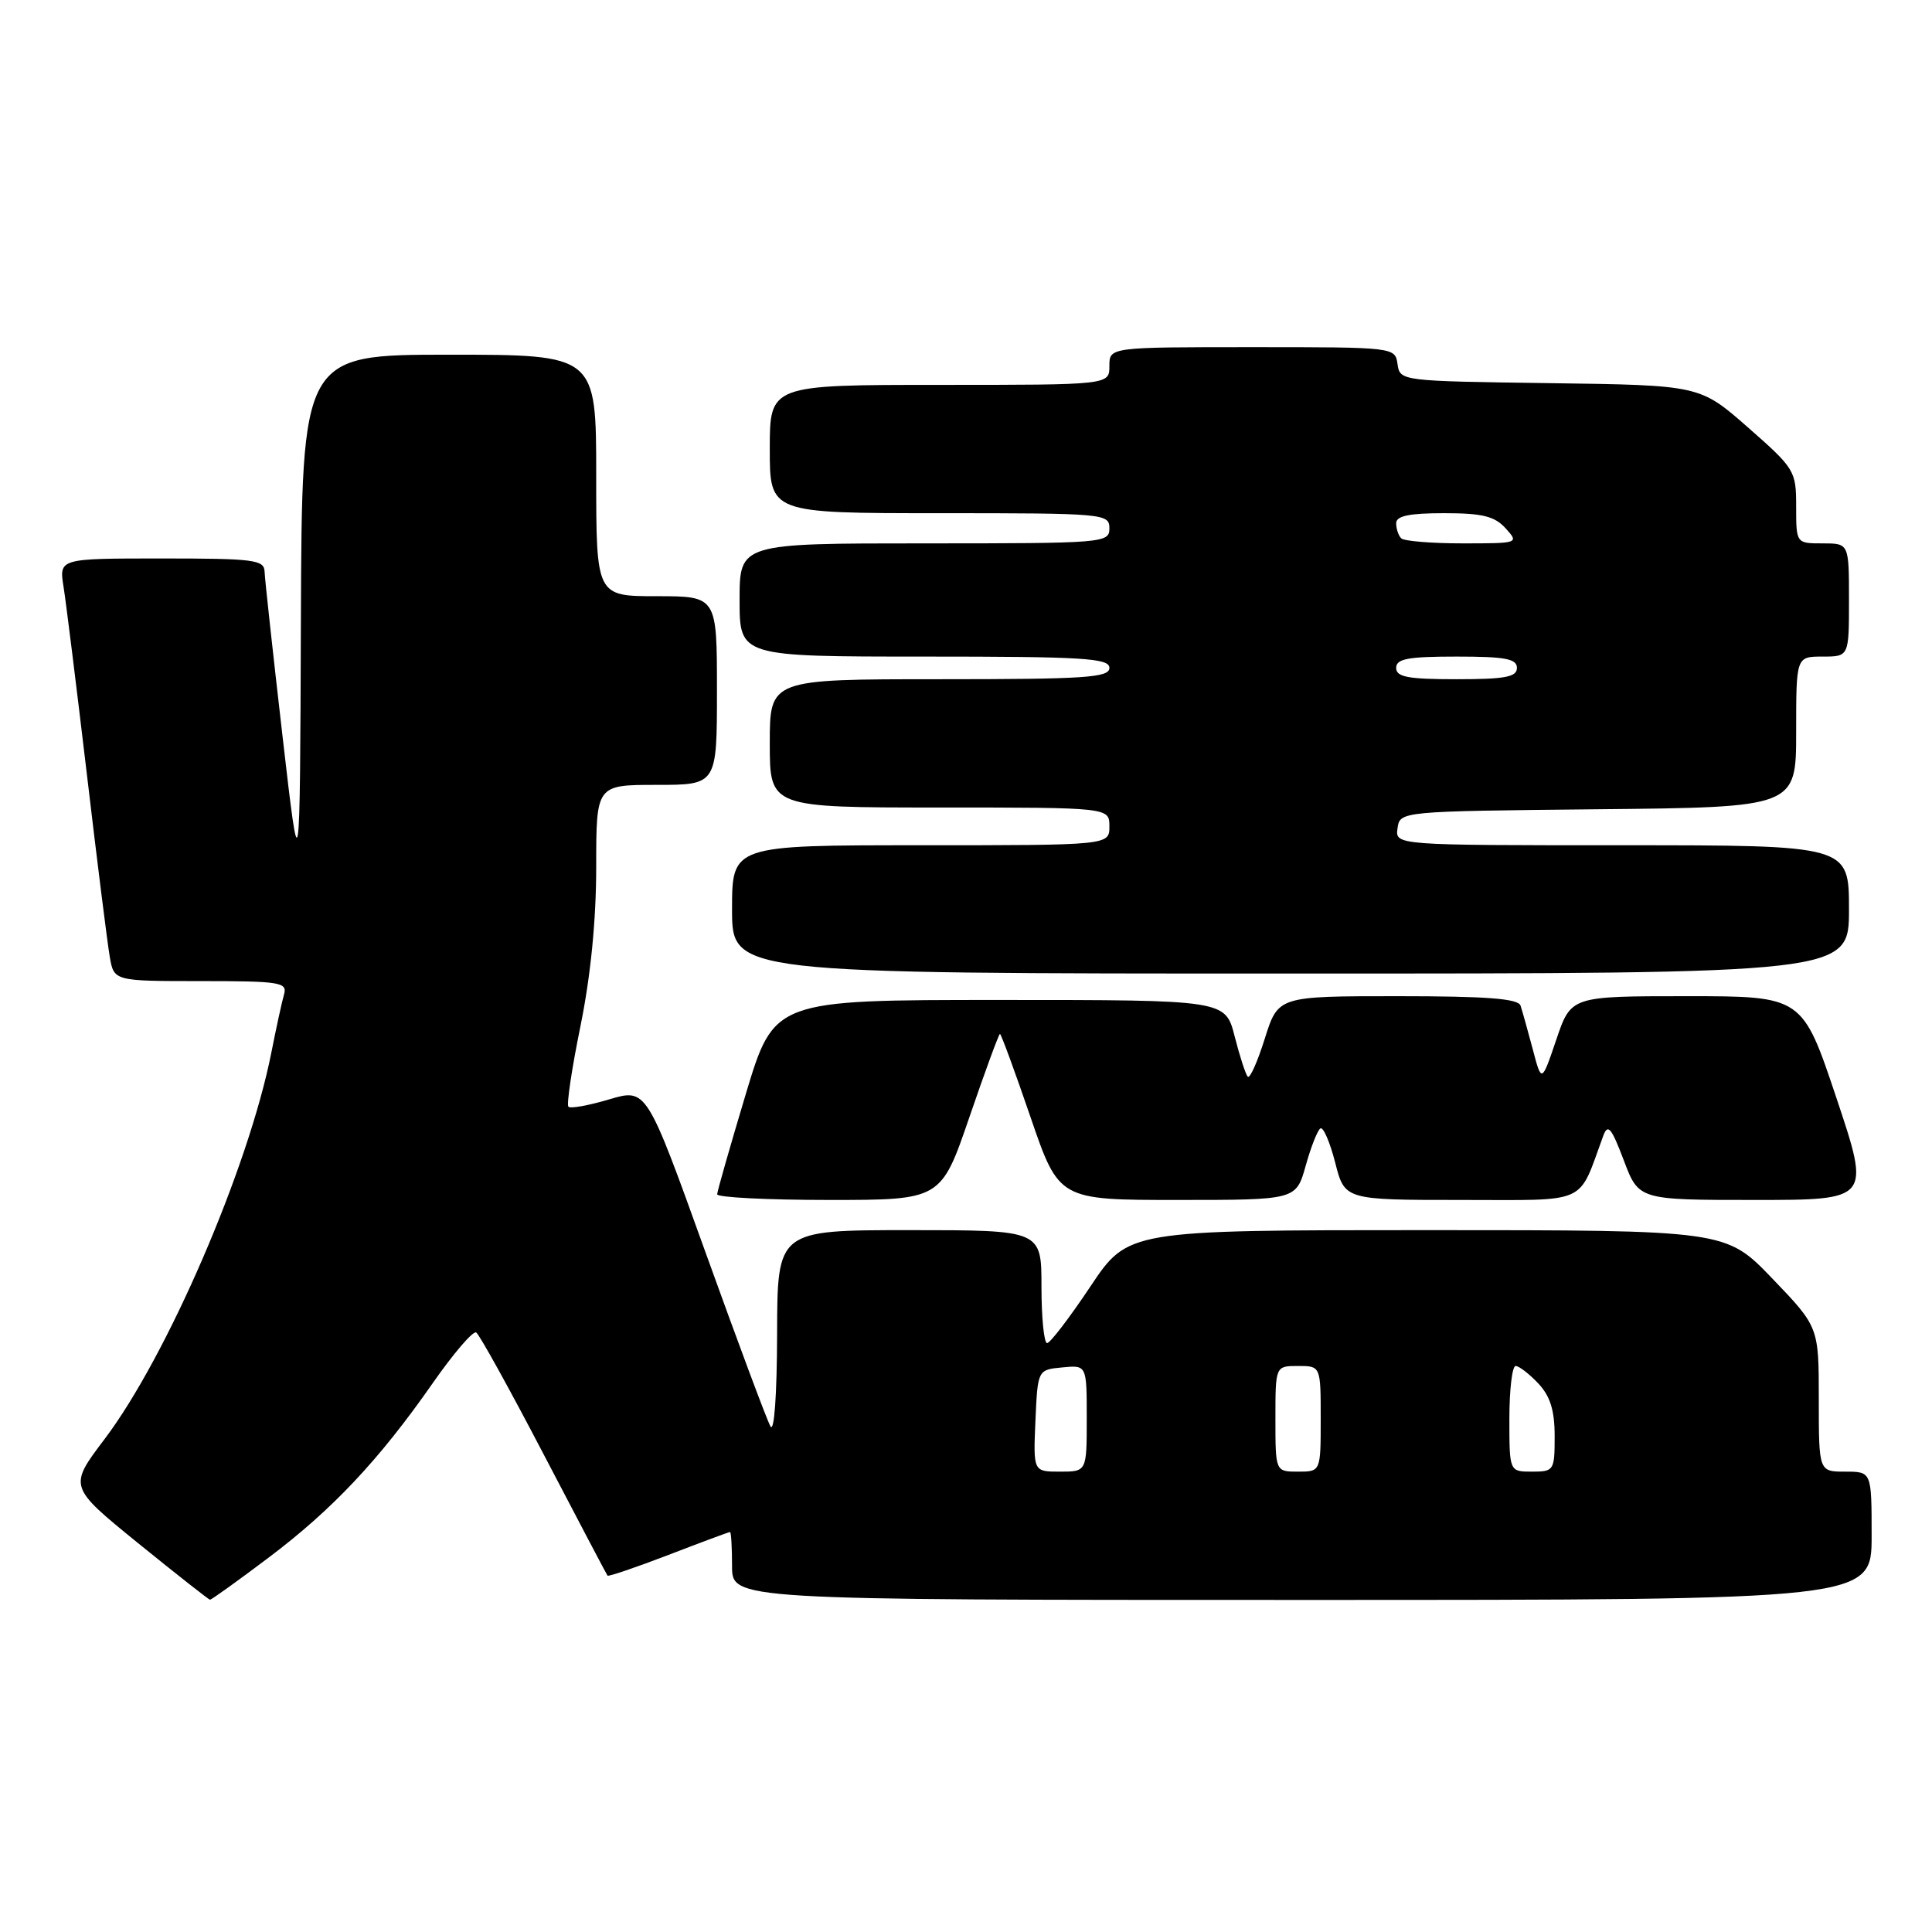 <?xml version="1.0" encoding="UTF-8" standalone="no"?>
<!DOCTYPE svg PUBLIC "-//W3C//DTD SVG 1.1//EN" "http://www.w3.org/Graphics/SVG/1.1/DTD/svg11.dtd" >
<svg xmlns="http://www.w3.org/2000/svg" xmlns:xlink="http://www.w3.org/1999/xlink" version="1.1" viewBox="0 0 256 256">
 <g >
 <path fill="currentColor"
d=" M 35.53 206.44 C 44.05 200.03 50.21 193.48 57.32 183.30 C 60.08 179.34 62.68 176.31 63.10 176.56 C 63.52 176.82 67.55 184.11 72.07 192.77 C 76.59 201.42 80.38 208.63 80.50 208.78 C 80.62 208.93 84.26 207.69 88.59 206.03 C 92.92 204.36 96.58 203.00 96.73 203.00 C 96.88 203.00 97.00 205.03 97.00 207.50 C 97.00 212.00 97.00 212.00 172.50 212.00 C 248.00 212.00 248.00 212.00 248.00 203.50 C 248.00 195.00 248.00 195.00 244.50 195.00 C 241.00 195.00 241.00 195.00 241.00 185.41 C 241.00 175.83 241.00 175.83 234.84 169.41 C 228.68 163.00 228.68 163.00 189.08 163.00 C 149.47 163.00 149.47 163.00 144.48 170.47 C 141.74 174.58 139.16 177.95 138.75 177.97 C 138.34 177.99 138.00 174.62 138.00 170.50 C 138.00 163.00 138.00 163.00 120.50 163.00 C 103.00 163.00 103.00 163.00 102.97 176.75 C 102.95 184.83 102.59 189.88 102.09 189.00 C 101.62 188.18 97.74 177.76 93.45 165.85 C 85.67 144.21 85.67 144.21 80.73 145.67 C 78.02 146.48 75.58 146.92 75.32 146.65 C 75.05 146.38 75.77 141.56 76.92 135.94 C 78.27 129.29 79.00 121.93 79.00 114.86 C 79.00 104.00 79.00 104.00 87.00 104.00 C 95.00 104.00 95.00 104.00 95.00 91.50 C 95.00 79.00 95.00 79.00 87.00 79.00 C 79.00 79.00 79.00 79.00 79.00 63.00 C 79.00 47.00 79.00 47.00 59.50 47.00 C 40.00 47.00 40.00 47.00 39.87 82.25 C 39.74 117.50 39.74 117.50 37.43 97.50 C 36.16 86.50 35.09 76.71 35.06 75.75 C 35.01 74.17 33.66 74.00 21.41 74.00 C 7.82 74.00 7.82 74.00 8.42 77.75 C 8.75 79.81 10.13 90.95 11.50 102.50 C 12.86 114.05 14.23 124.96 14.54 126.75 C 15.09 130.00 15.09 130.00 26.61 130.00 C 37.11 130.00 38.09 130.16 37.64 131.75 C 37.36 132.71 36.60 136.20 35.95 139.50 C 32.91 154.80 22.14 179.74 13.84 190.71 C 9.09 196.99 9.09 196.99 18.29 204.47 C 23.36 208.58 27.65 211.95 27.82 211.97 C 28.00 211.99 31.47 209.50 35.53 206.44 Z  M 128.46 148.00 C 130.53 141.95 132.35 137.00 132.50 137.00 C 132.65 137.00 134.47 141.95 136.54 148.00 C 140.31 159.00 140.31 159.00 156.03 159.00 C 171.74 159.00 171.74 159.00 173.01 154.47 C 173.70 151.99 174.58 149.76 174.96 149.52 C 175.34 149.29 176.22 151.33 176.92 154.05 C 178.18 159.00 178.18 159.00 193.64 159.00 C 210.72 159.00 209.03 159.76 212.44 150.50 C 213.05 148.85 213.52 149.42 215.16 153.75 C 217.14 159.00 217.14 159.00 232.50 159.00 C 247.85 159.00 247.85 159.00 243.34 145.50 C 238.82 132.00 238.82 132.00 223.50 132.00 C 208.17 132.00 208.17 132.00 206.22 137.75 C 204.27 143.50 204.27 143.50 203.09 139.00 C 202.43 136.53 201.71 133.94 201.48 133.25 C 201.17 132.32 197.00 132.00 185.21 132.00 C 169.37 132.00 169.37 132.00 167.60 137.59 C 166.64 140.66 165.62 142.95 165.34 142.67 C 165.06 142.40 164.28 139.99 163.60 137.33 C 162.37 132.50 162.37 132.50 132.47 132.50 C 102.57 132.50 102.57 132.50 98.81 145.00 C 96.75 151.88 95.04 157.84 95.03 158.25 C 95.01 158.66 101.68 159.00 109.84 159.00 C 124.69 159.00 124.69 159.00 128.46 148.00 Z  M 245.00 120.50 C 245.00 112.00 245.00 112.00 214.93 112.00 C 184.86 112.00 184.86 112.00 185.18 109.75 C 185.50 107.50 185.50 107.50 211.75 107.23 C 238.00 106.97 238.00 106.97 238.00 96.98 C 238.00 87.00 238.00 87.00 241.50 87.00 C 245.00 87.00 245.00 87.00 245.00 79.50 C 245.00 72.00 245.00 72.00 241.50 72.00 C 238.00 72.00 238.00 72.00 238.00 67.12 C 238.00 62.38 237.82 62.09 231.62 56.64 C 225.24 51.04 225.24 51.04 205.37 50.77 C 185.62 50.50 185.50 50.49 185.18 48.25 C 184.86 46.01 184.80 46.00 165.93 46.00 C 147.00 46.00 147.00 46.00 147.00 48.50 C 147.00 51.00 147.00 51.00 124.50 51.00 C 102.00 51.00 102.00 51.00 102.00 59.50 C 102.00 68.00 102.00 68.00 124.50 68.00 C 146.33 68.00 147.00 68.06 147.00 70.00 C 147.00 71.95 146.33 72.00 122.50 72.00 C 98.00 72.00 98.00 72.00 98.00 79.50 C 98.00 87.00 98.00 87.00 122.50 87.00 C 143.61 87.00 147.00 87.21 147.00 88.50 C 147.00 89.79 143.83 90.00 124.50 90.00 C 102.00 90.00 102.00 90.00 102.00 98.50 C 102.00 107.00 102.00 107.00 124.50 107.00 C 147.00 107.00 147.00 107.00 147.00 109.50 C 147.00 112.00 147.00 112.00 122.00 112.00 C 97.00 112.00 97.00 112.00 97.00 120.50 C 97.00 129.00 97.00 129.00 171.00 129.00 C 245.00 129.00 245.00 129.00 245.00 120.50 Z  M 137.20 188.25 C 137.50 181.50 137.50 181.50 140.75 181.19 C 144.00 180.87 144.00 180.87 144.00 187.94 C 144.00 195.00 144.00 195.00 140.45 195.00 C 136.91 195.00 136.91 195.00 137.20 188.25 Z  M 169.00 188.00 C 169.00 181.00 169.00 181.00 172.00 181.00 C 175.00 181.00 175.00 181.00 175.00 188.00 C 175.00 195.00 175.00 195.00 172.00 195.00 C 169.00 195.00 169.00 195.00 169.00 188.00 Z  M 200.00 188.00 C 200.00 184.15 200.37 181.00 200.83 181.00 C 201.28 181.00 202.63 182.04 203.83 183.31 C 205.42 185.01 206.00 186.88 206.00 190.31 C 206.00 194.85 205.91 195.00 203.00 195.00 C 200.00 195.00 200.00 195.00 200.00 188.00 Z  M 185.00 88.50 C 185.00 87.29 186.56 87.00 193.00 87.00 C 199.44 87.00 201.00 87.29 201.00 88.50 C 201.00 89.71 199.44 90.00 193.00 90.00 C 186.56 90.00 185.00 89.71 185.00 88.50 Z  M 185.67 71.33 C 185.30 70.97 185.00 70.07 185.00 69.33 C 185.00 68.36 186.72 68.00 191.35 68.00 C 196.42 68.00 198.05 68.40 199.50 70.00 C 201.29 71.98 201.25 72.00 193.82 72.00 C 189.70 72.00 186.03 71.70 185.67 71.33 Z "/>
</g>
</svg>